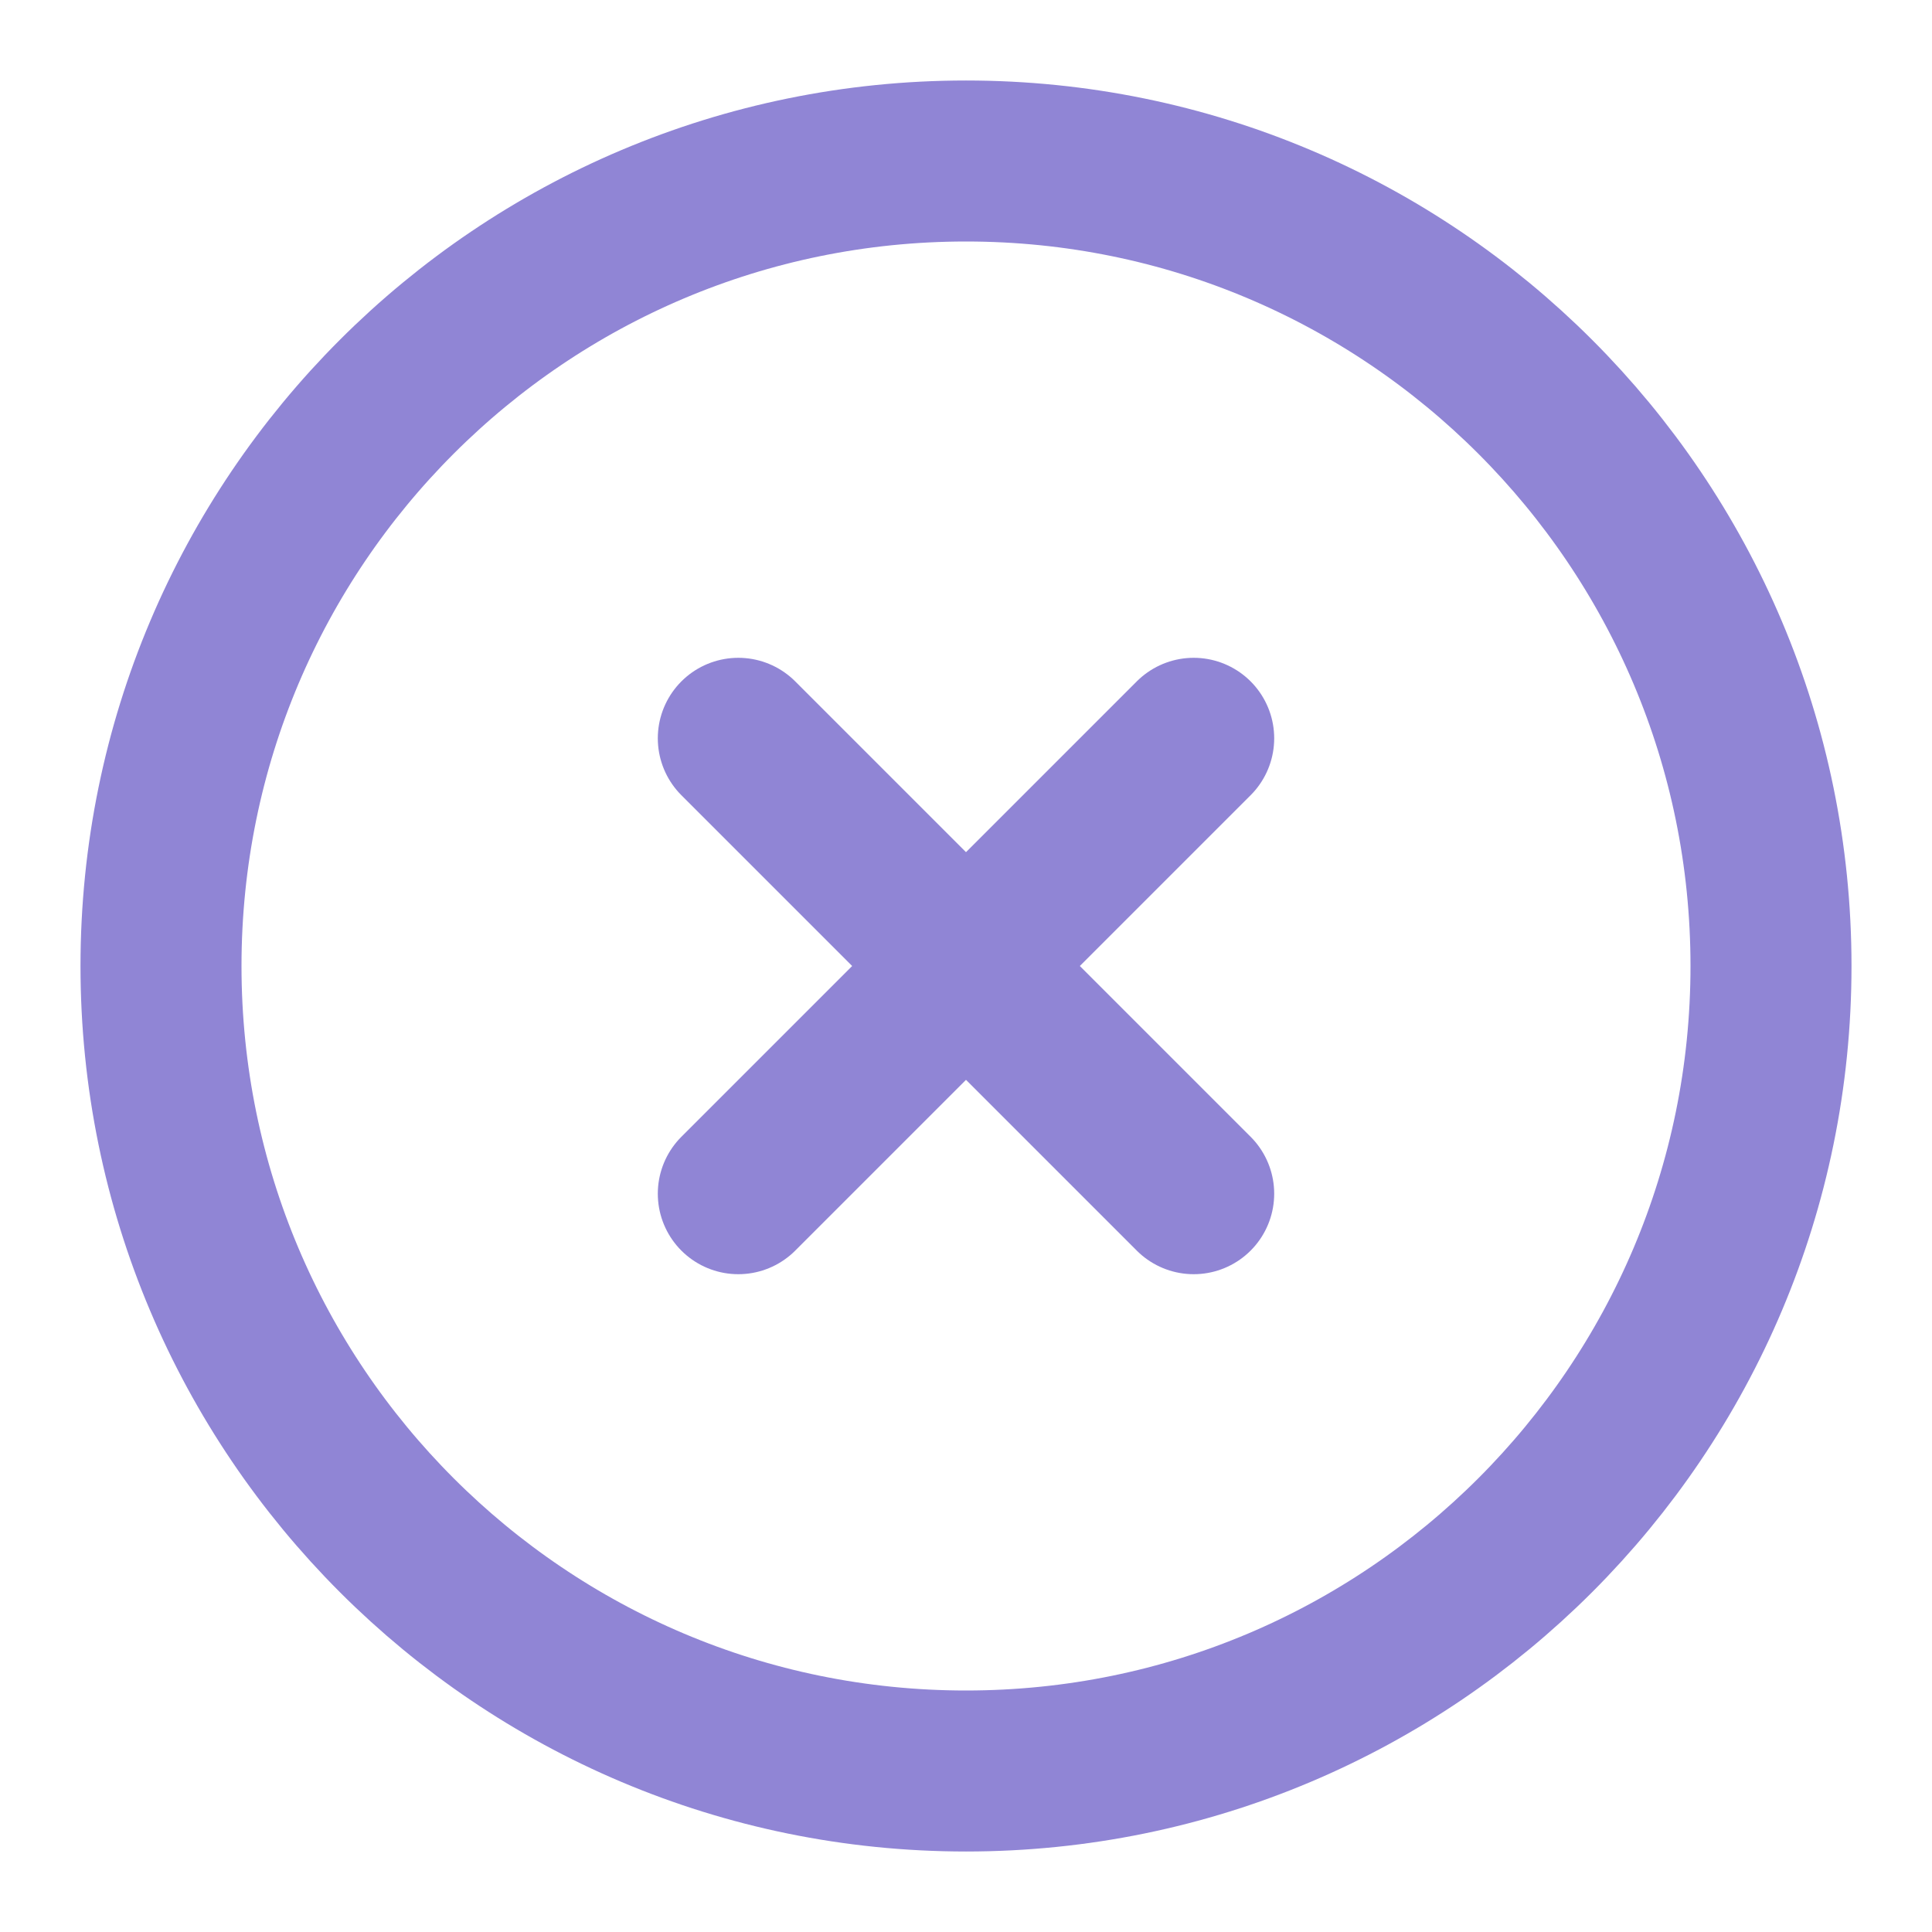 <svg xmlns="http://www.w3.org/2000/svg" width="48" height="48" viewBox="0 0 48 48" fill="#9085d5"><g fill="none" stroke="#9085d5" stroke-linejoin="round" stroke-width="4"><path d="M24 44c11.046 0 20-8.954 20-20S35.046 4 24 4S4 12.954 4 24s8.954 20 20 20Z"/><path stroke-linecap="round" d="M29.657 18.343L18.343 29.657m0-11.314l11.314 11.314"/></g></svg>